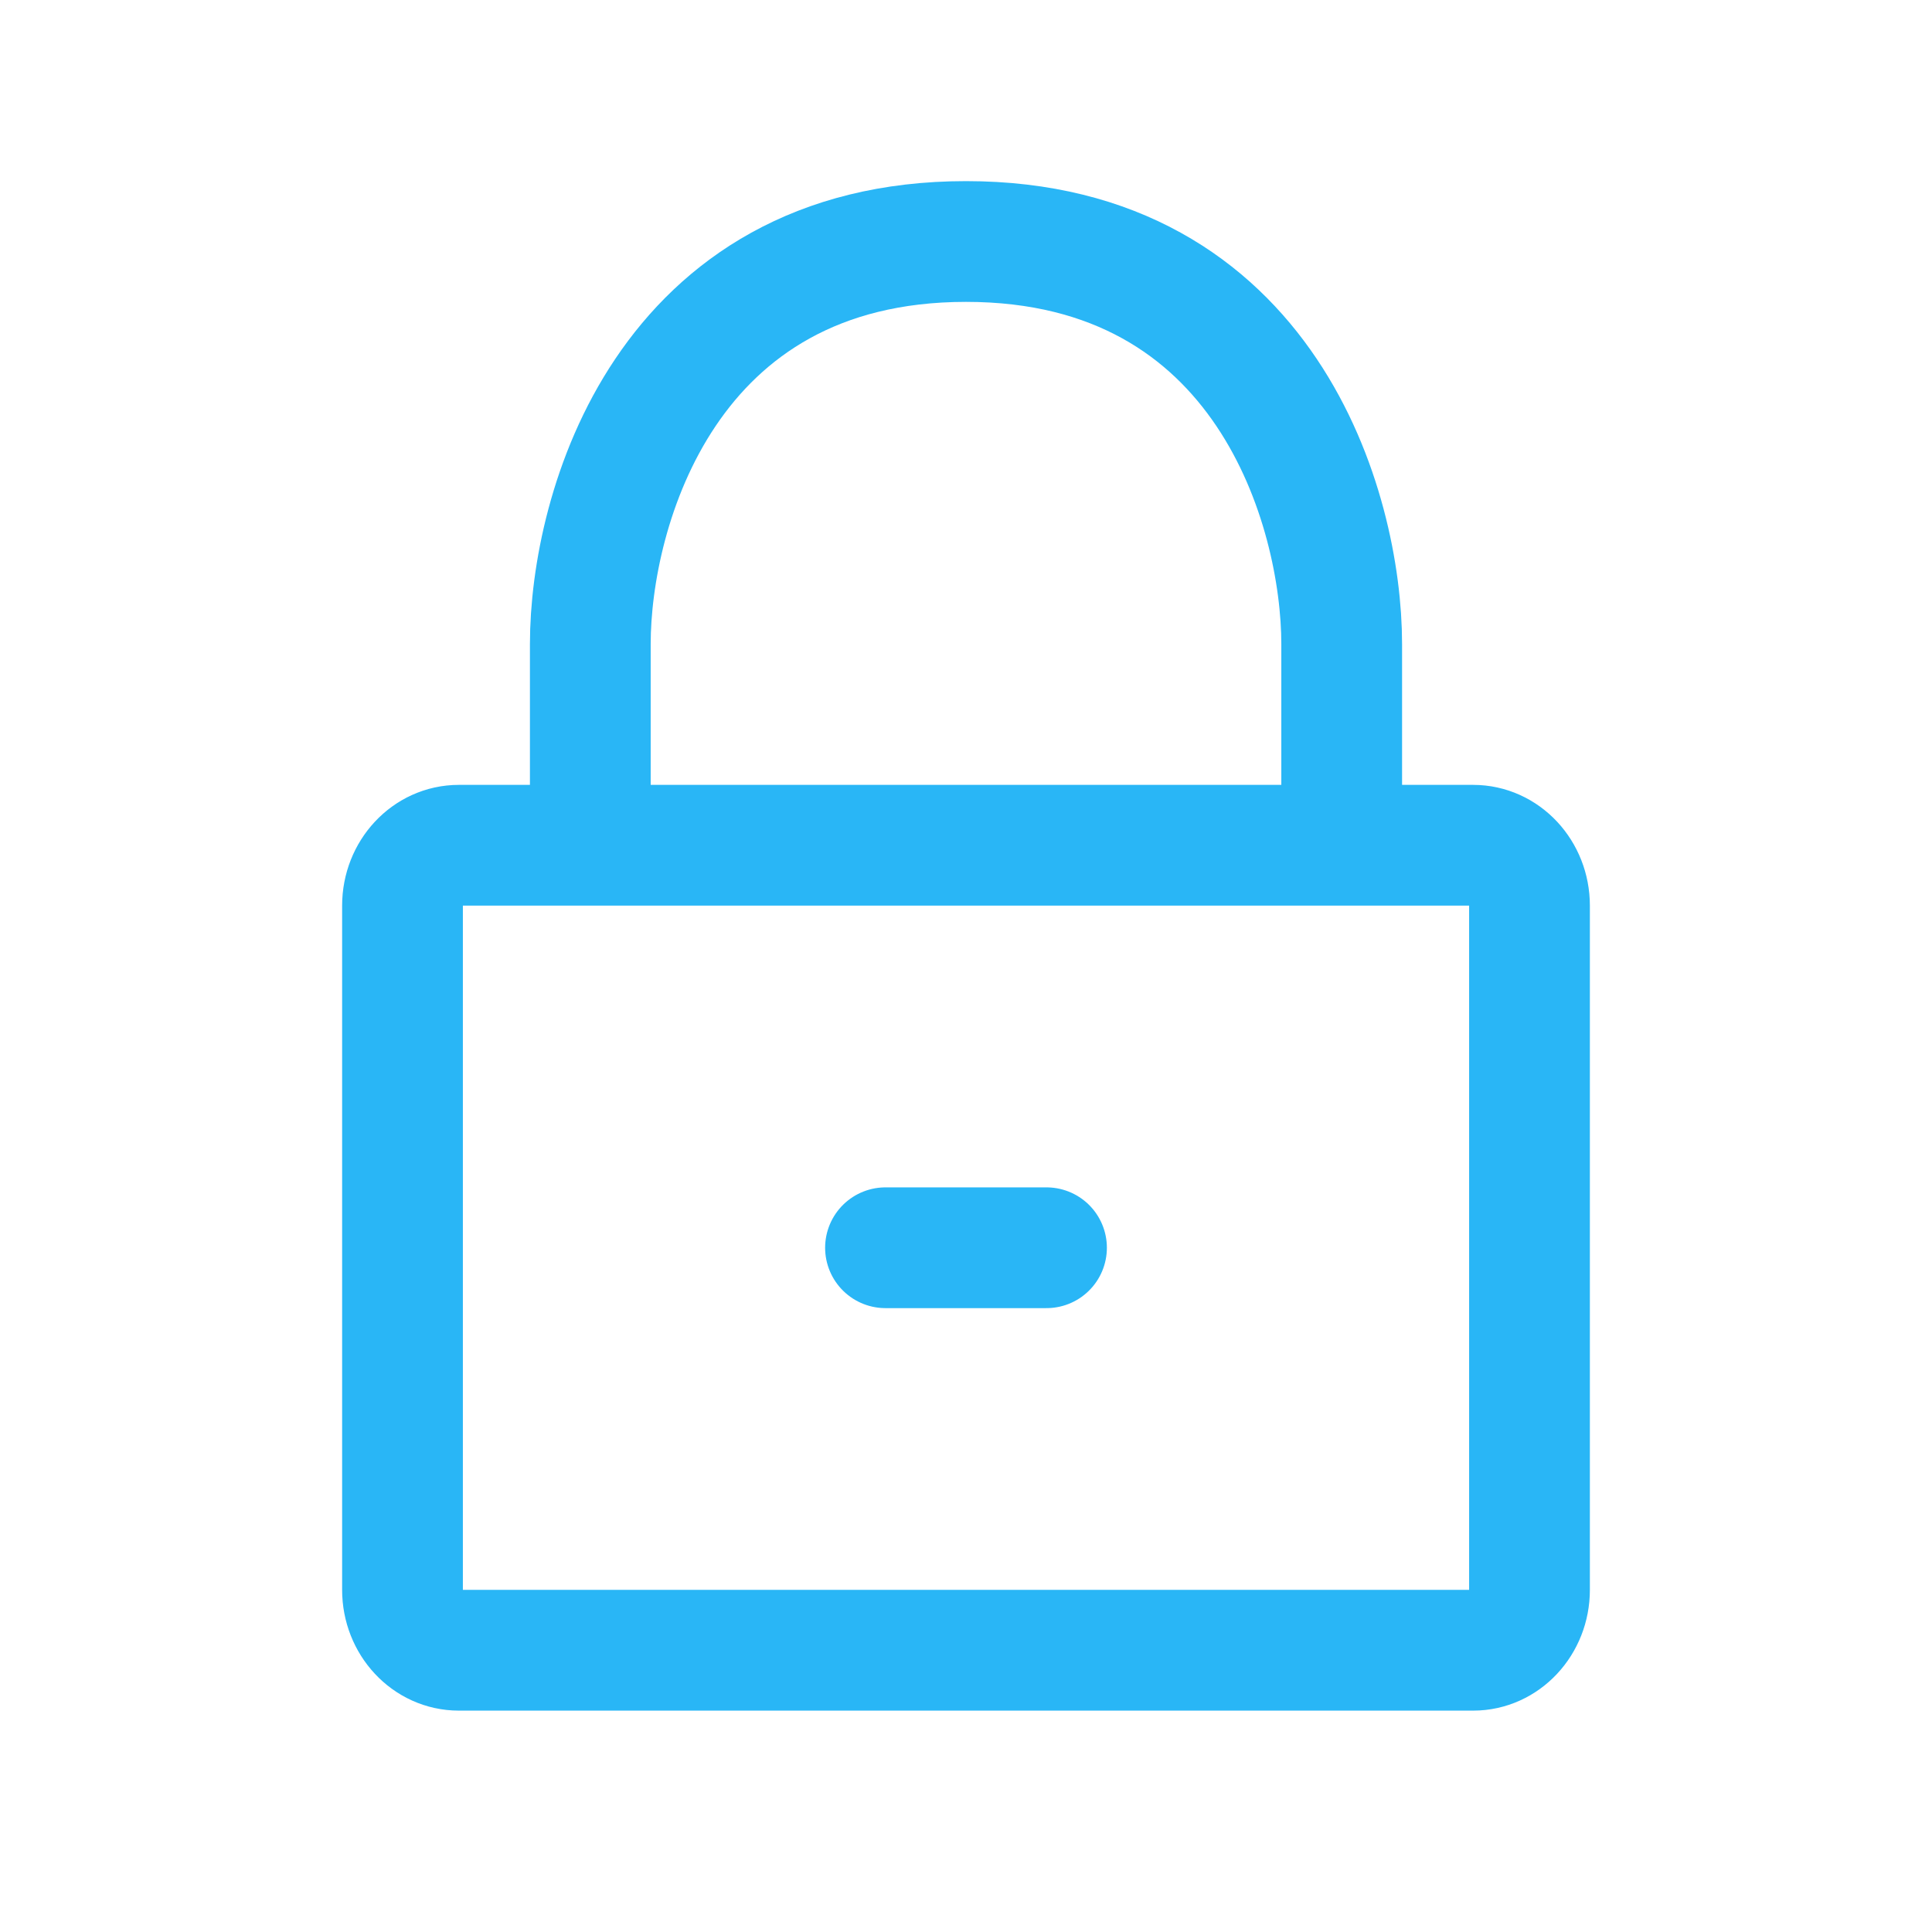 <svg width="24" height="24" viewBox="0 0 24 24" fill="none" xmlns="http://www.w3.org/2000/svg">
<g clip-path="url(#clip0_120_10617)">
<path d="M16.667 10.5H18.3C18.687 10.5 19 10.836 19 11.25V19.75C19 20.164 18.687 20.5 18.3 20.5H5.7C5.313 20.5 5 20.164 5 19.75V11.25C5 10.836 5.313 10.5 5.7 10.5H7.333M16.667 10.5H7.333M16.667 10.5V8C16.667 6.333 15.733 3 12 3C8.267 3 7.333 6.333 7.333 8V10.5M11 15.5H13" stroke="#29B6F6" stroke-width="1.5" stroke-linecap="round" stroke-linejoin="round"/>
</g>
<defs>
<clipPath id="clip0_120_10617">
<rect width="24" height="24" fill="white"/>
</clipPath>
</defs>
</svg>
